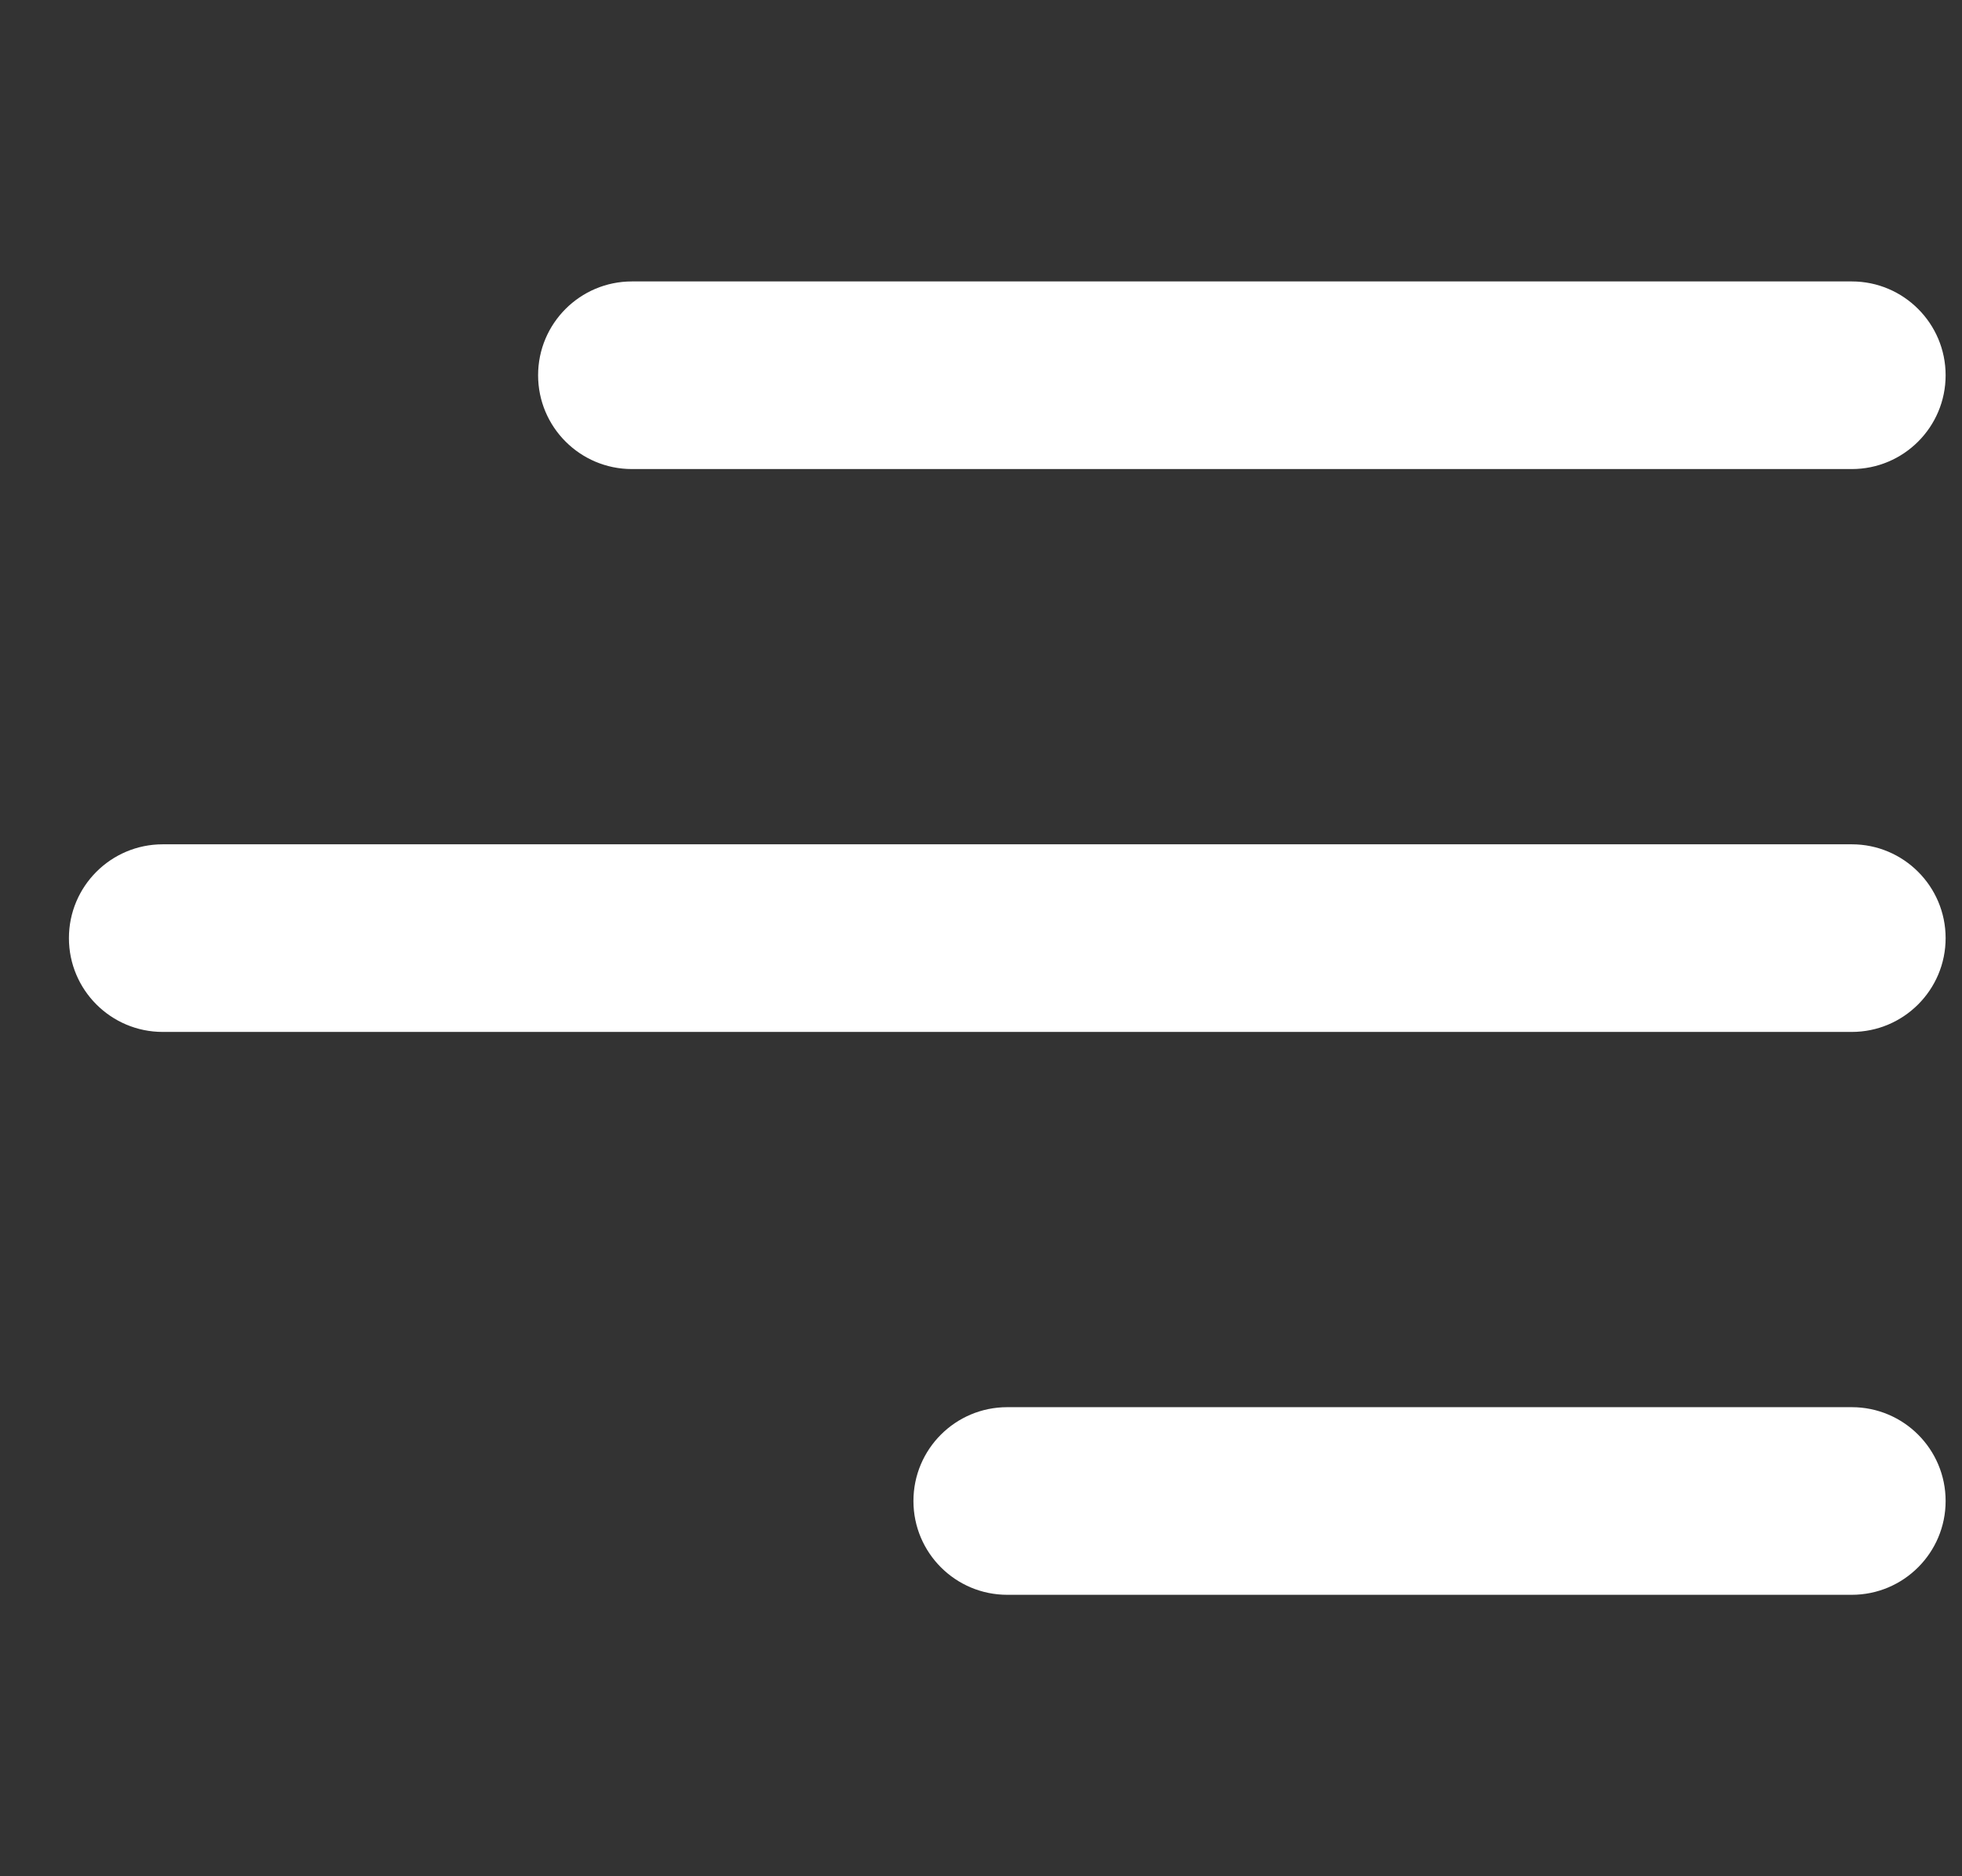 <svg width="23" height="22" viewBox="0 0 23 22" fill="none" xmlns="http://www.w3.org/2000/svg">
<rect x="0" y="0" width="23" height="22" fill="#333333" stroke="none"/>
<g clip-path="url(#clip0_1_119)">
<path d="M6.308 4.4C6.308 3.793 6.8 3.3 7.408 3.3H21.708C22.315 3.3 22.808 3.793 22.808 4.4C22.808 5.008 22.315 5.5 21.708 5.5H7.408C6.8 5.5 6.308 5.007 6.308 4.4ZM21.708 9.9H1.908C1.3 9.9 0.808 10.393 0.808 11C0.808 11.607 1.3 12.1 1.908 12.1H21.708C22.315 12.1 22.808 11.607 22.808 11C22.808 10.393 22.315 9.9 21.708 9.9ZM21.708 16.5H11.808C11.2 16.5 10.708 16.992 10.708 17.6C10.708 18.207 11.2 18.7 11.808 18.7H21.708C22.315 18.7 22.808 18.207 22.808 17.6C22.808 16.992 22.315 16.5 21.708 16.5Z" fill="white"/>
</g>
<defs>
<clipPath id="clip0_1_119">
<rect width="22" height="22" fill="white" transform="translate(0.808)"/>
</clipPath>
</defs>
</svg>
